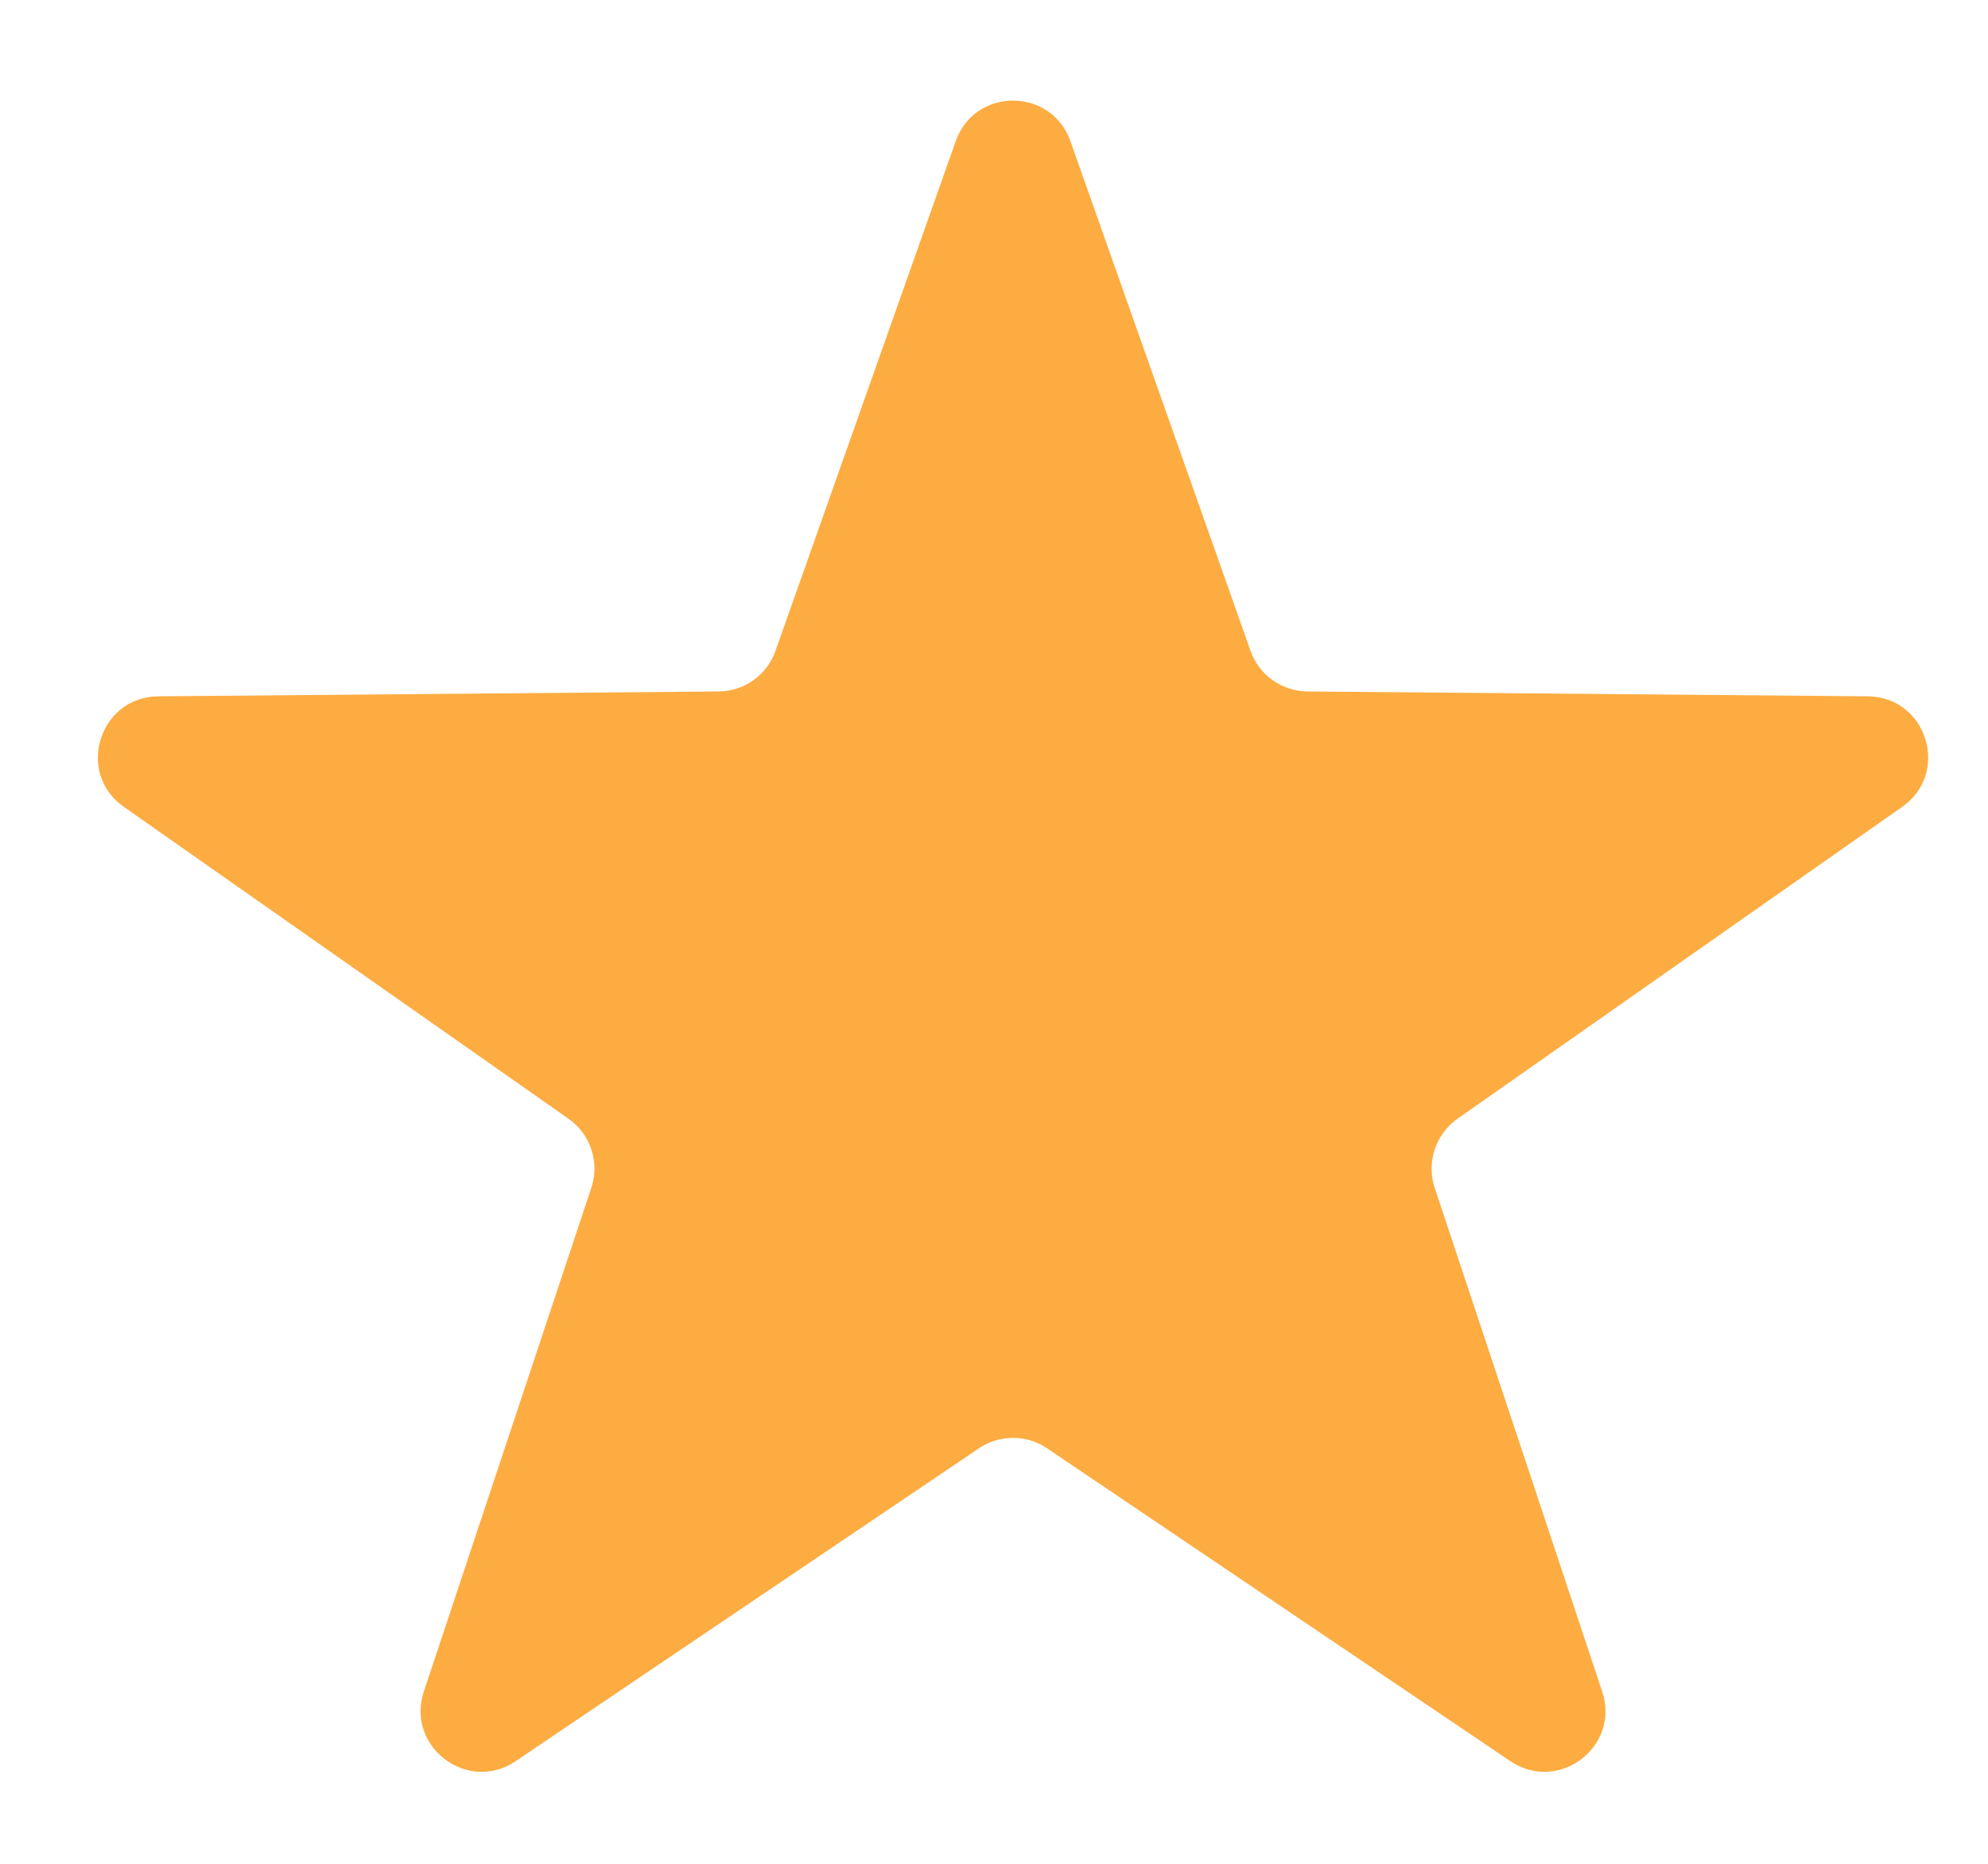 <svg width="16" height="15" viewBox="0 0 16 15" fill="none" xmlns="http://www.w3.org/2000/svg">
<path d="M7.692 1.136C7.845 0.701 8.461 0.701 8.615 1.136L10.065 5.239C10.134 5.433 10.317 5.563 10.523 5.565L15.032 5.604C15.509 5.608 15.699 6.221 15.309 6.494L11.73 9.004C11.553 9.129 11.479 9.355 11.547 9.56L12.895 13.614C13.043 14.057 12.544 14.436 12.156 14.174L8.427 11.656C8.262 11.544 8.045 11.544 7.879 11.656L4.15 14.174C3.763 14.436 3.264 14.057 3.411 13.614L4.759 9.56C4.828 9.355 4.753 9.129 4.576 9.004L0.997 6.494C0.607 6.221 0.798 5.608 1.274 5.604L5.784 5.565C5.99 5.563 6.173 5.433 6.241 5.239L7.692 1.136Z" fill="#FDAC42"/>
</svg>
